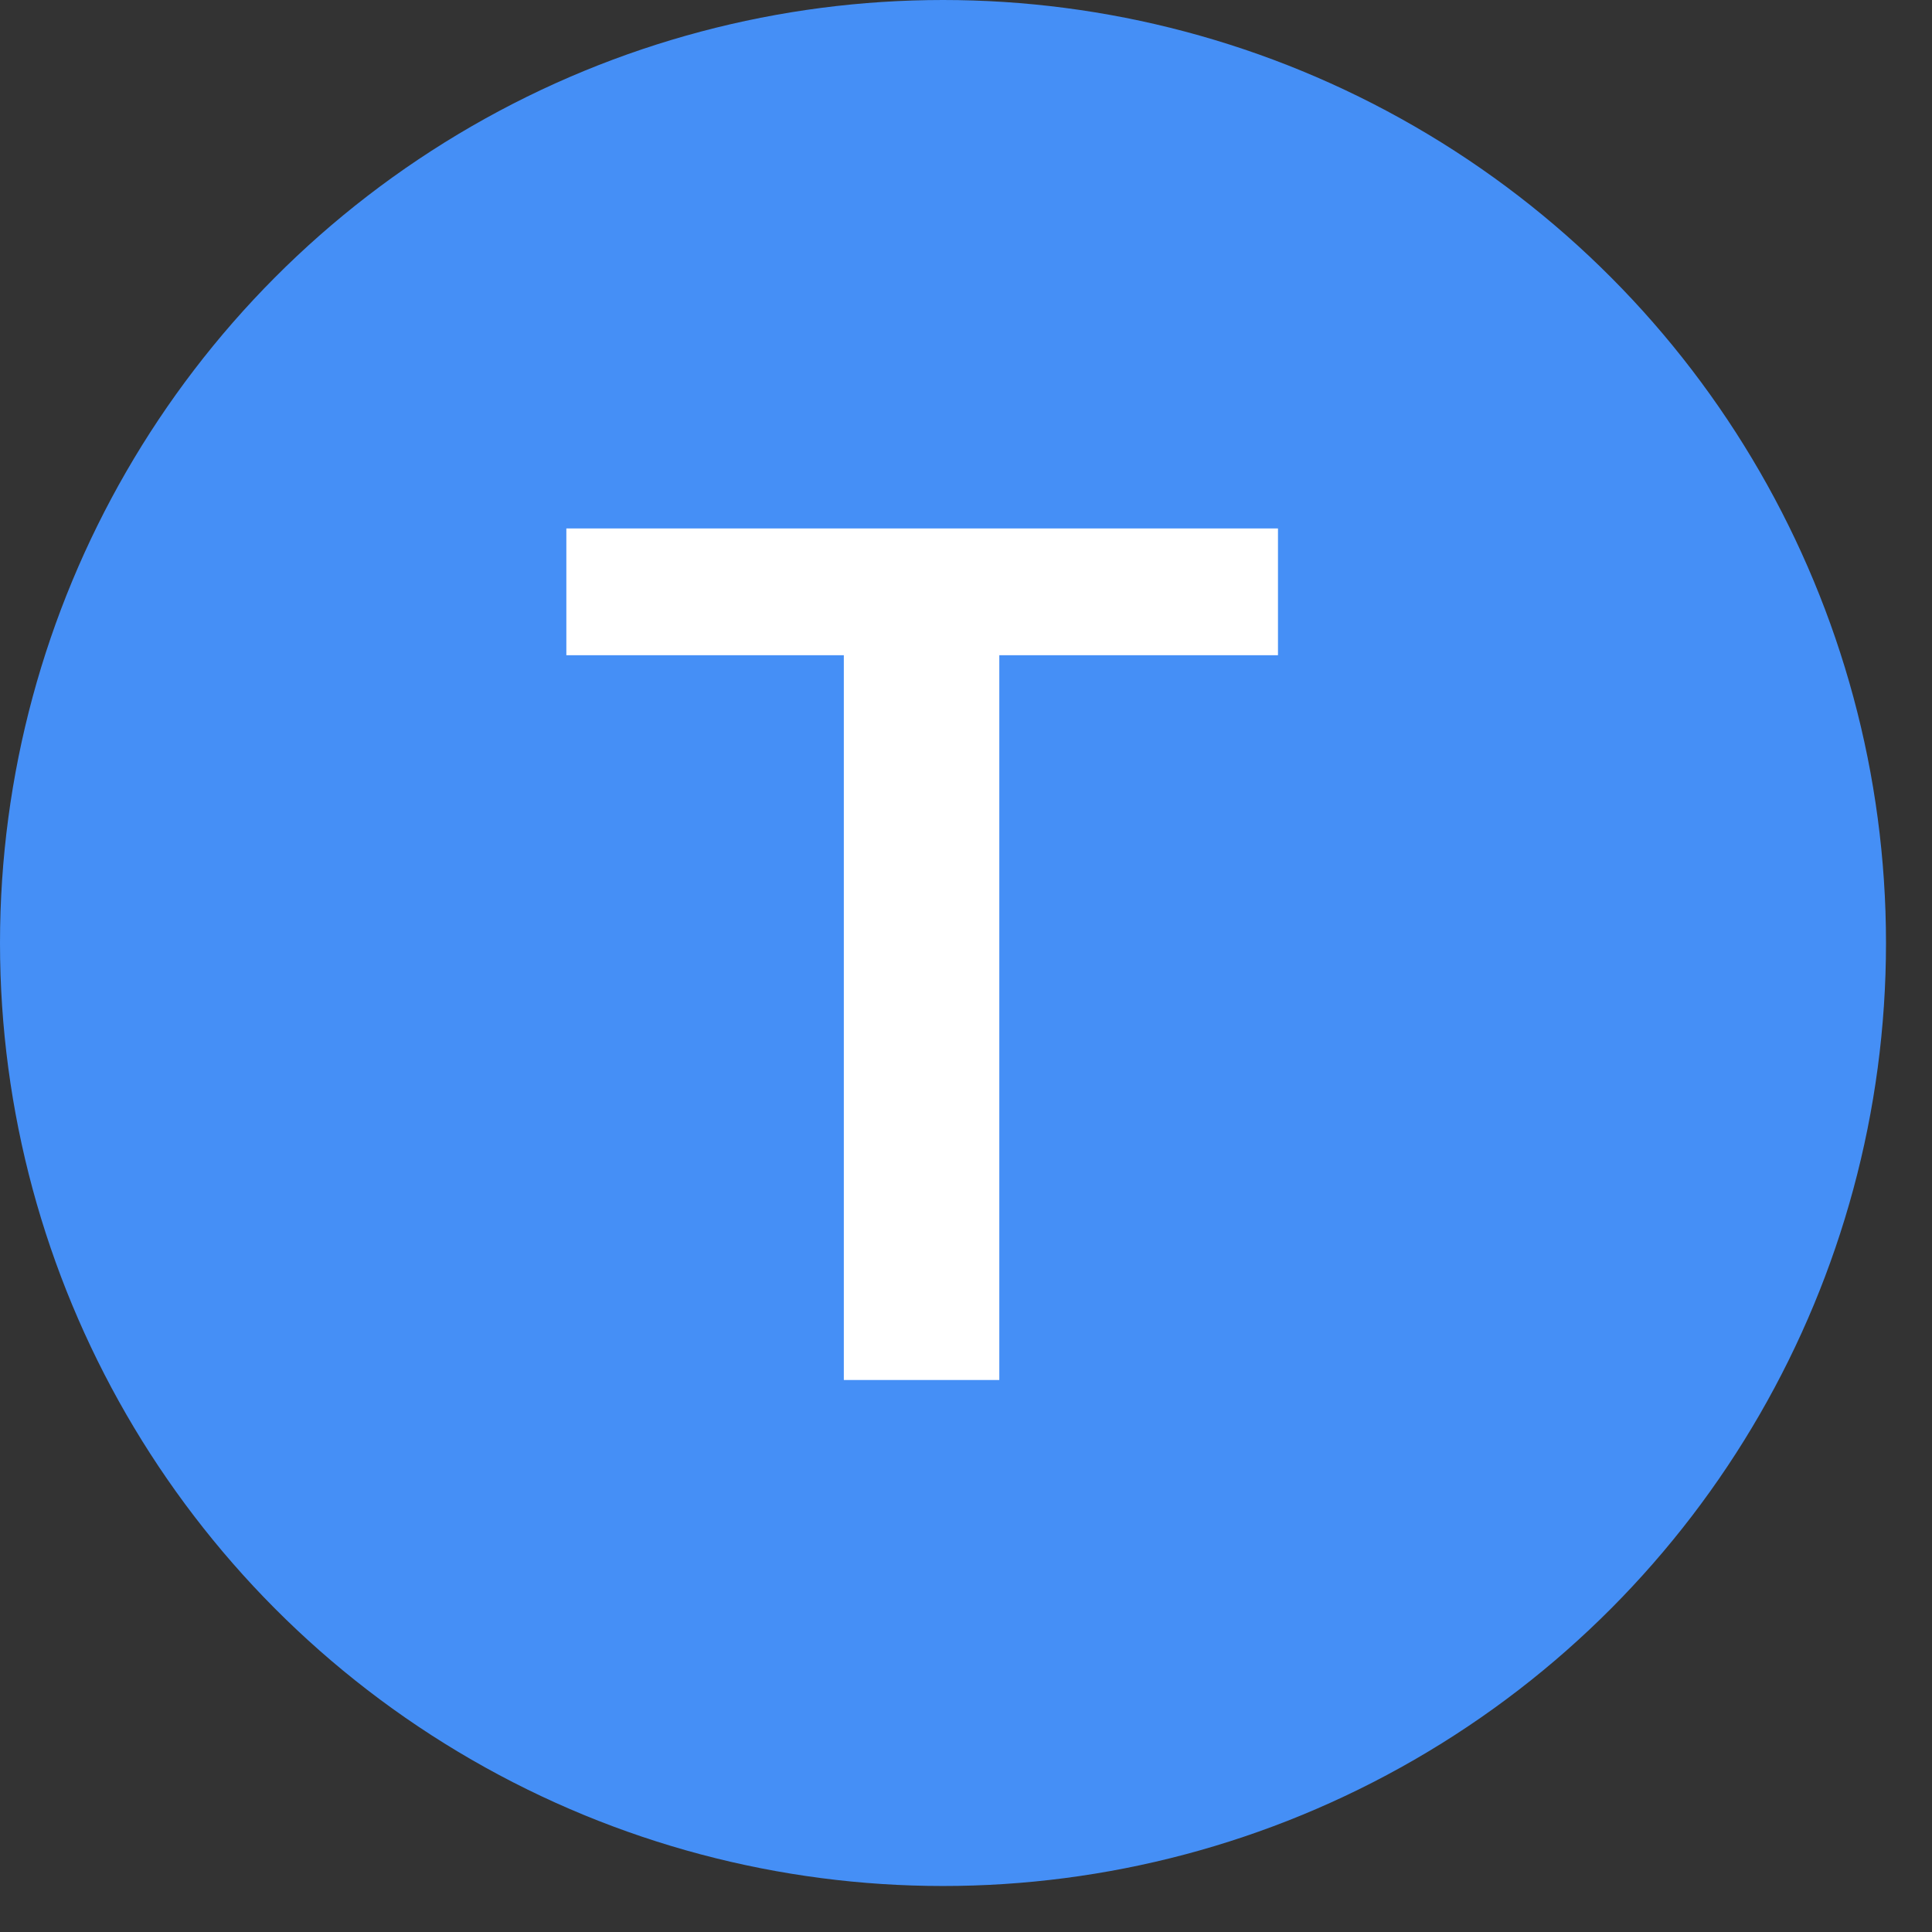 <svg width="42" height="42" viewBox="0 0 42 42" fill="none" xmlns="http://www.w3.org/2000/svg">
<rect x="0" y="0" width="42" height="42" fill="#333333" stroke="none"/>
<circle cx="20.5" cy="20.5" r="20.5" fill="#458FF6"/>
<path d="M18.344 14.244H12.312V11.488H27.782V14.244H21.724V30H18.344V14.244Z" fill="white"/>
</svg>
